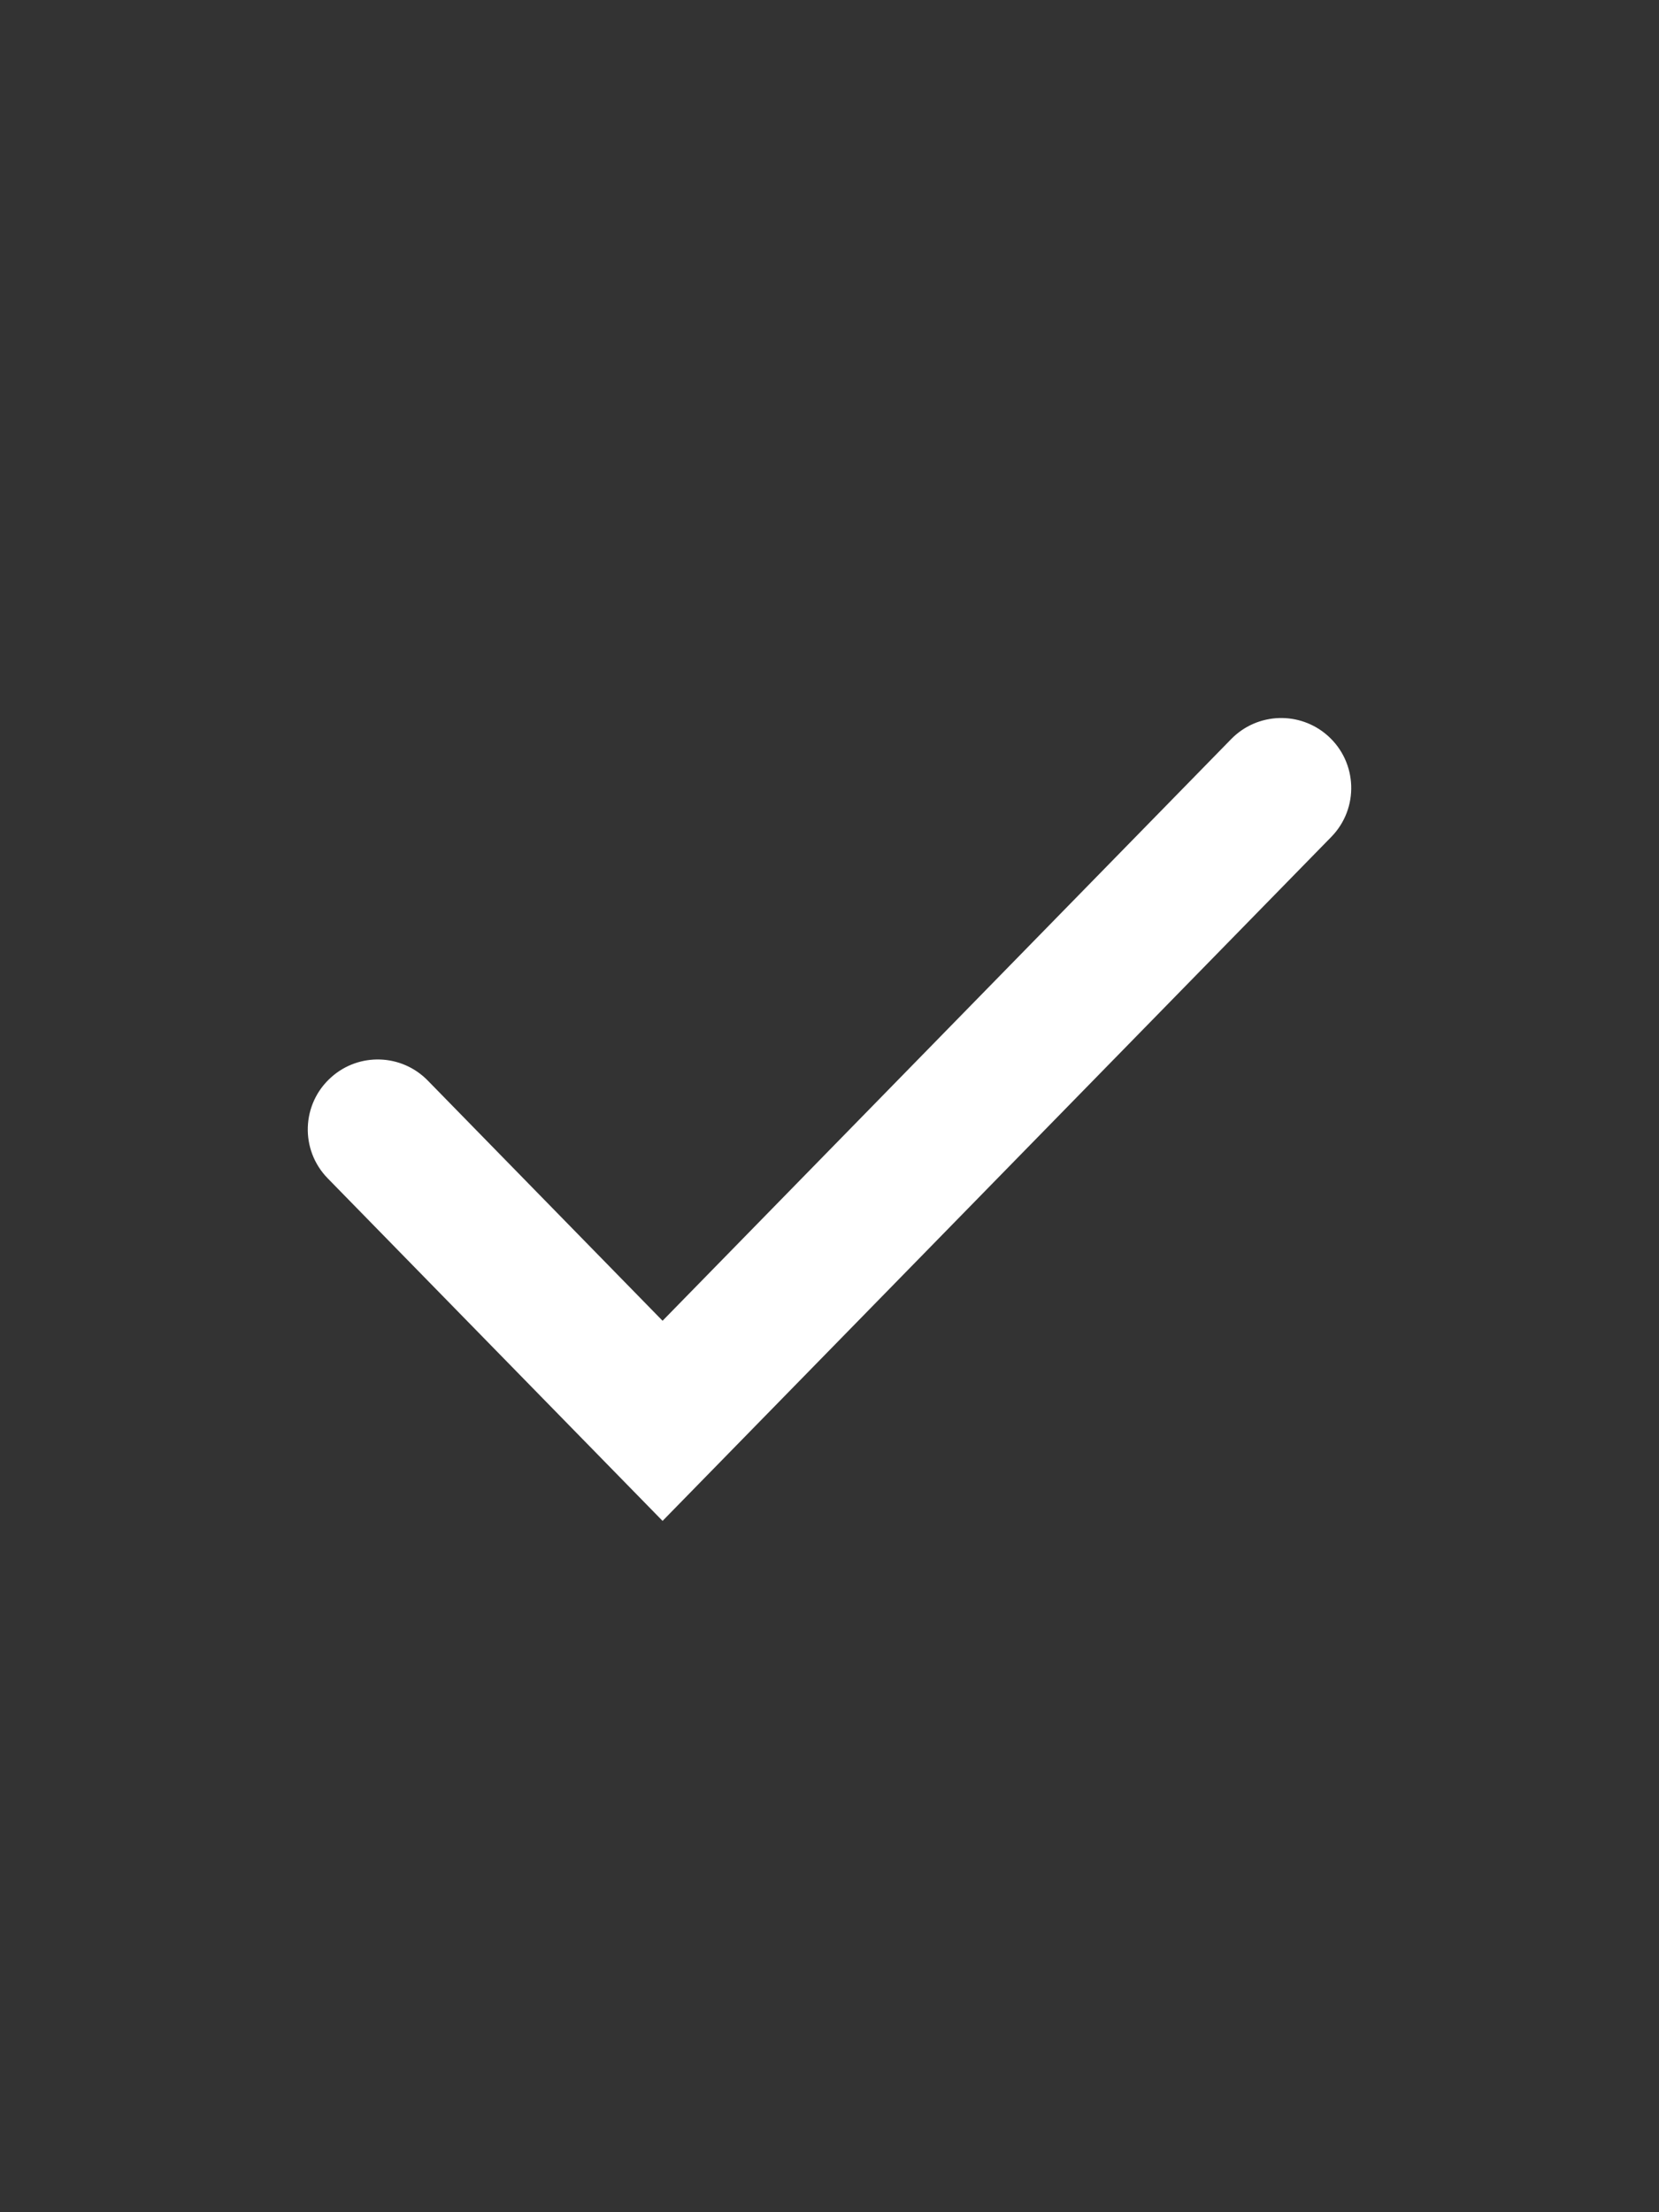 <svg width="24" height="32" viewBox="0 0 24 32" fill="none" xmlns="http://www.w3.org/2000/svg">
<rect x="0" y="0" width="24" height="32" fill="#333333" stroke="none"/>
<path fill-rule="evenodd" clip-rule="evenodd" d="M17.811 10.691C18.189 10.304 18.805 10.283 19.209 10.643V10.643C19.64 11.027 19.663 11.693 19.259 12.106L9.585 22L4.741 17.045C4.337 16.632 4.36 15.966 4.792 15.582V15.582C5.195 15.222 5.81 15.243 6.188 15.63L9.585 19.105L17.811 10.691Z" fill="white"/>
</svg>
